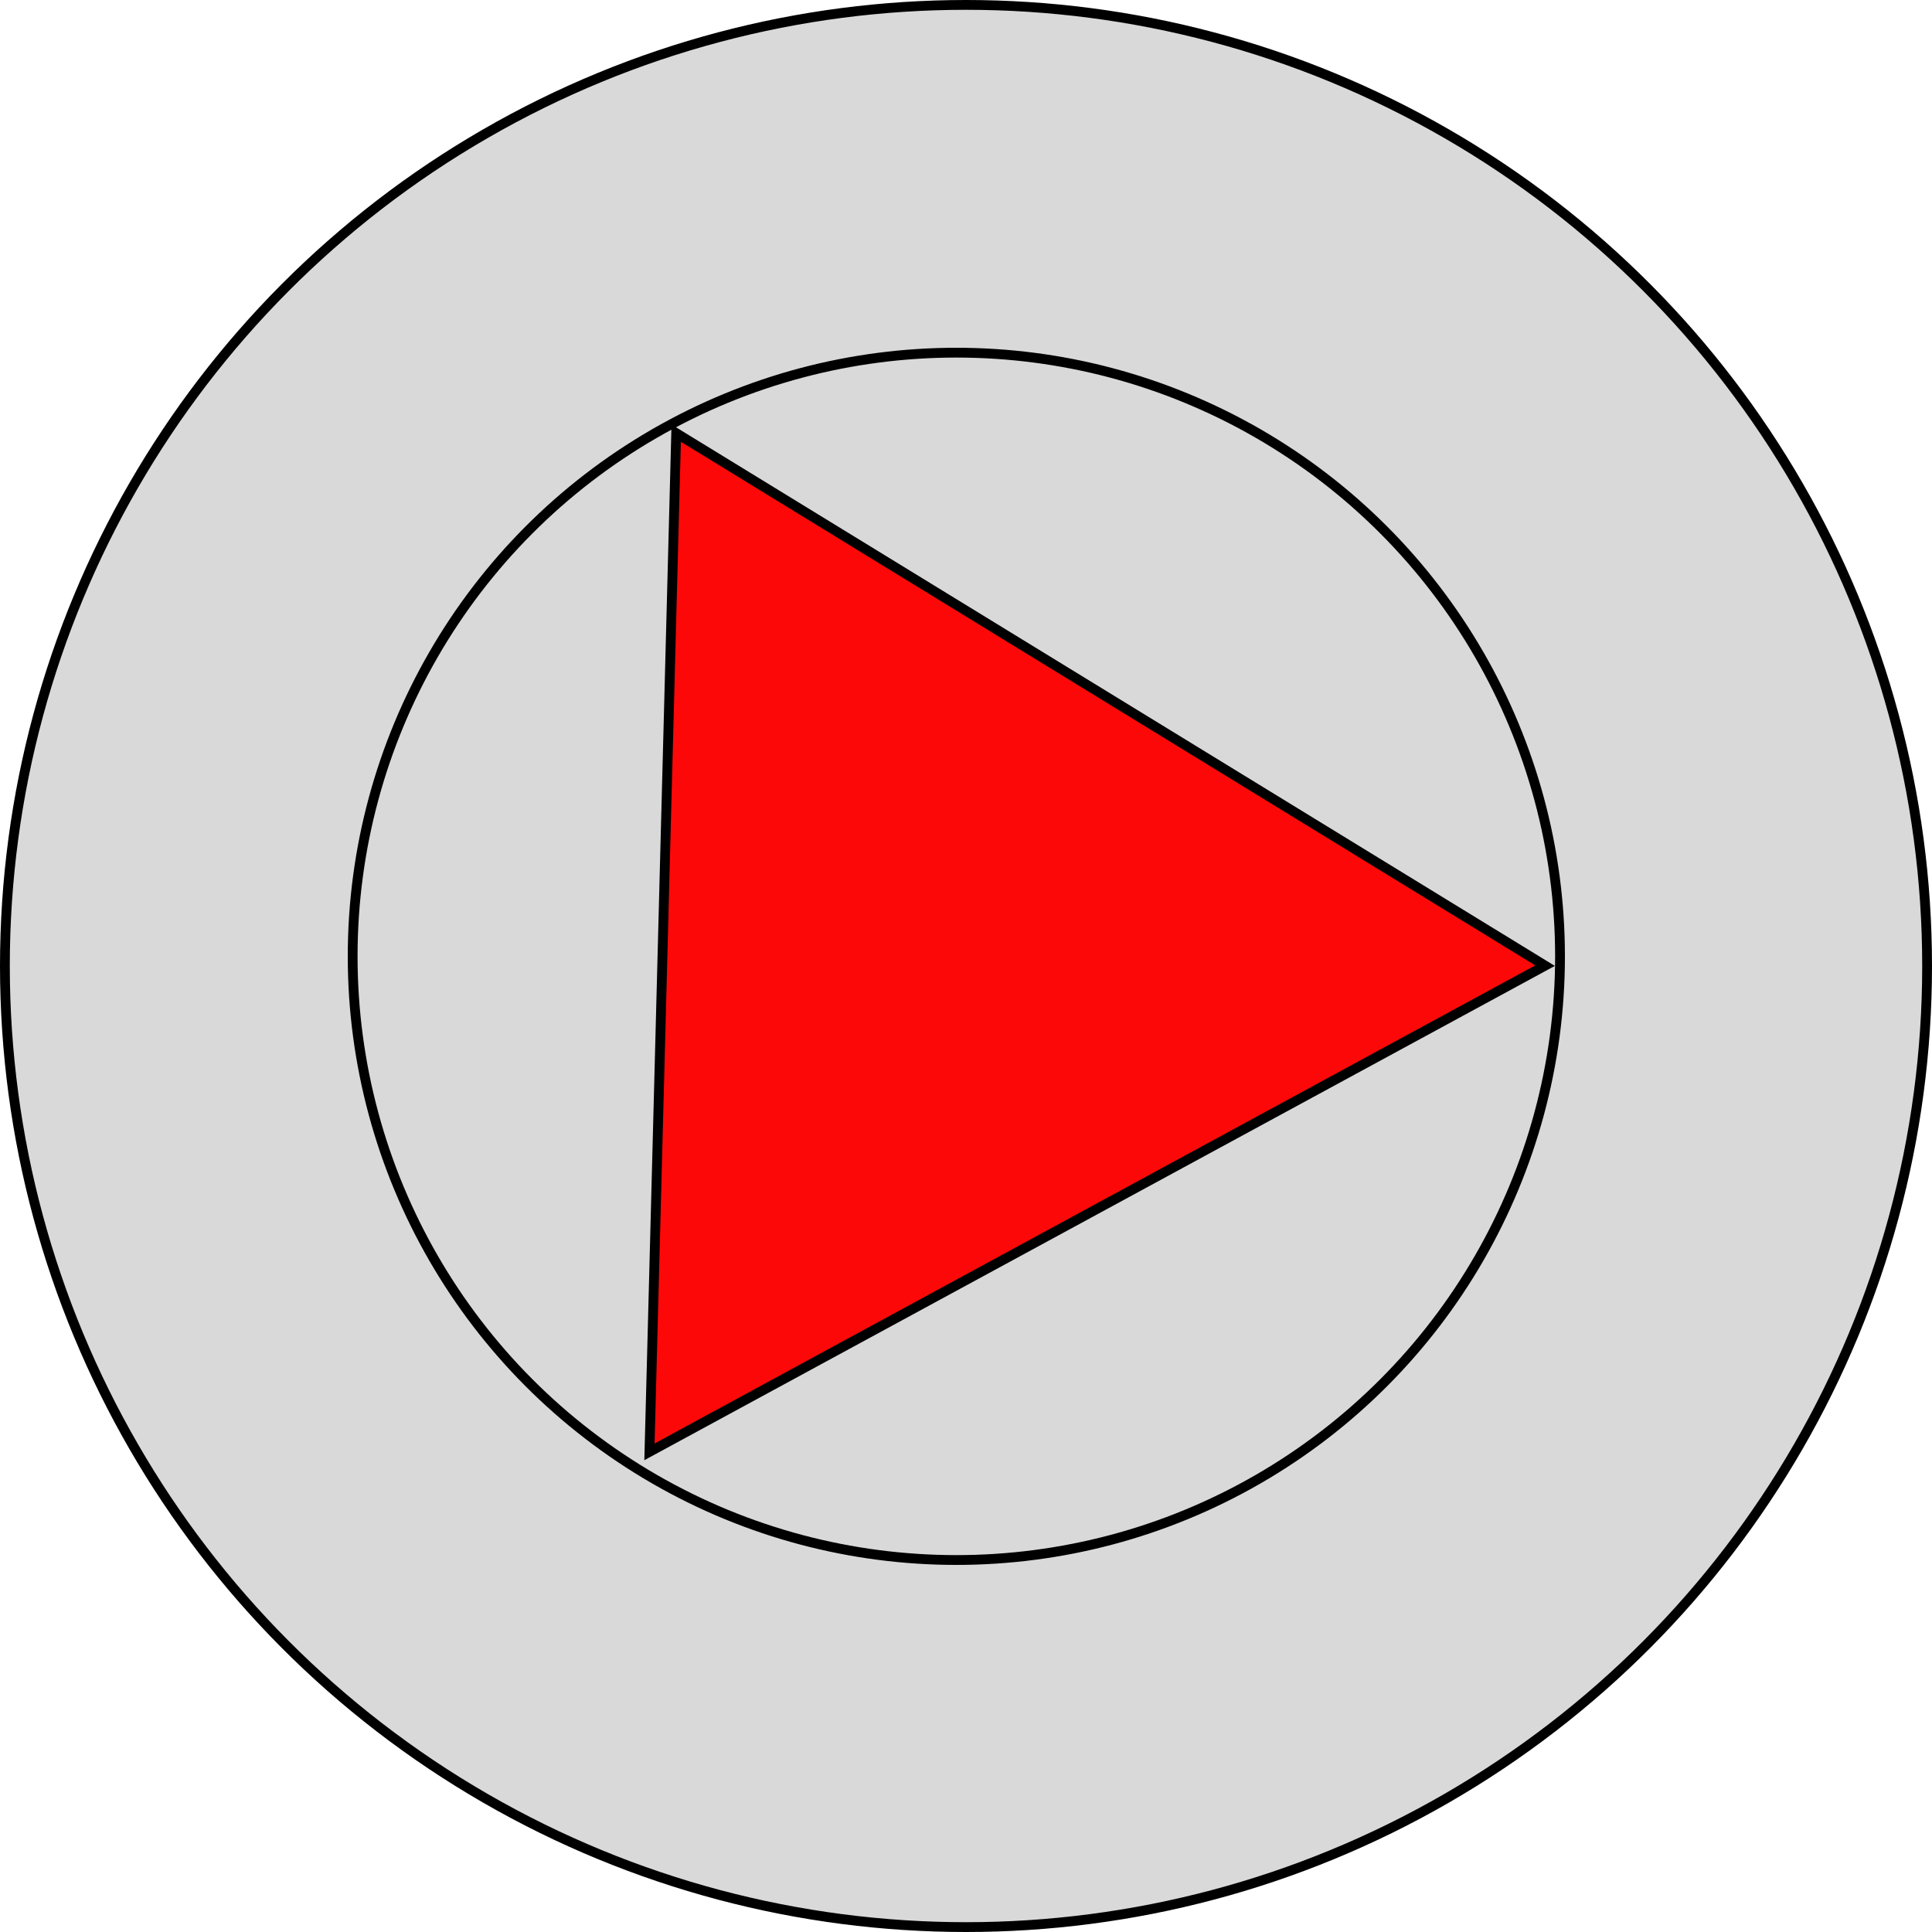 <svg width="197" height="197" viewBox="0 0 197 197" fill="none" xmlns="http://www.w3.org/2000/svg">
<circle cx="98.5" cy="98.5" r="98" fill="#D9D9D9" stroke="black"/>
<circle cx="97.515" cy="97.515" r="61.555" stroke="black"/>
<path d="M68.949 44.166L157.544 98.464L66.223 148.04L68.949 44.166Z" fill="#FD0808" stroke="black"/>
</svg>
